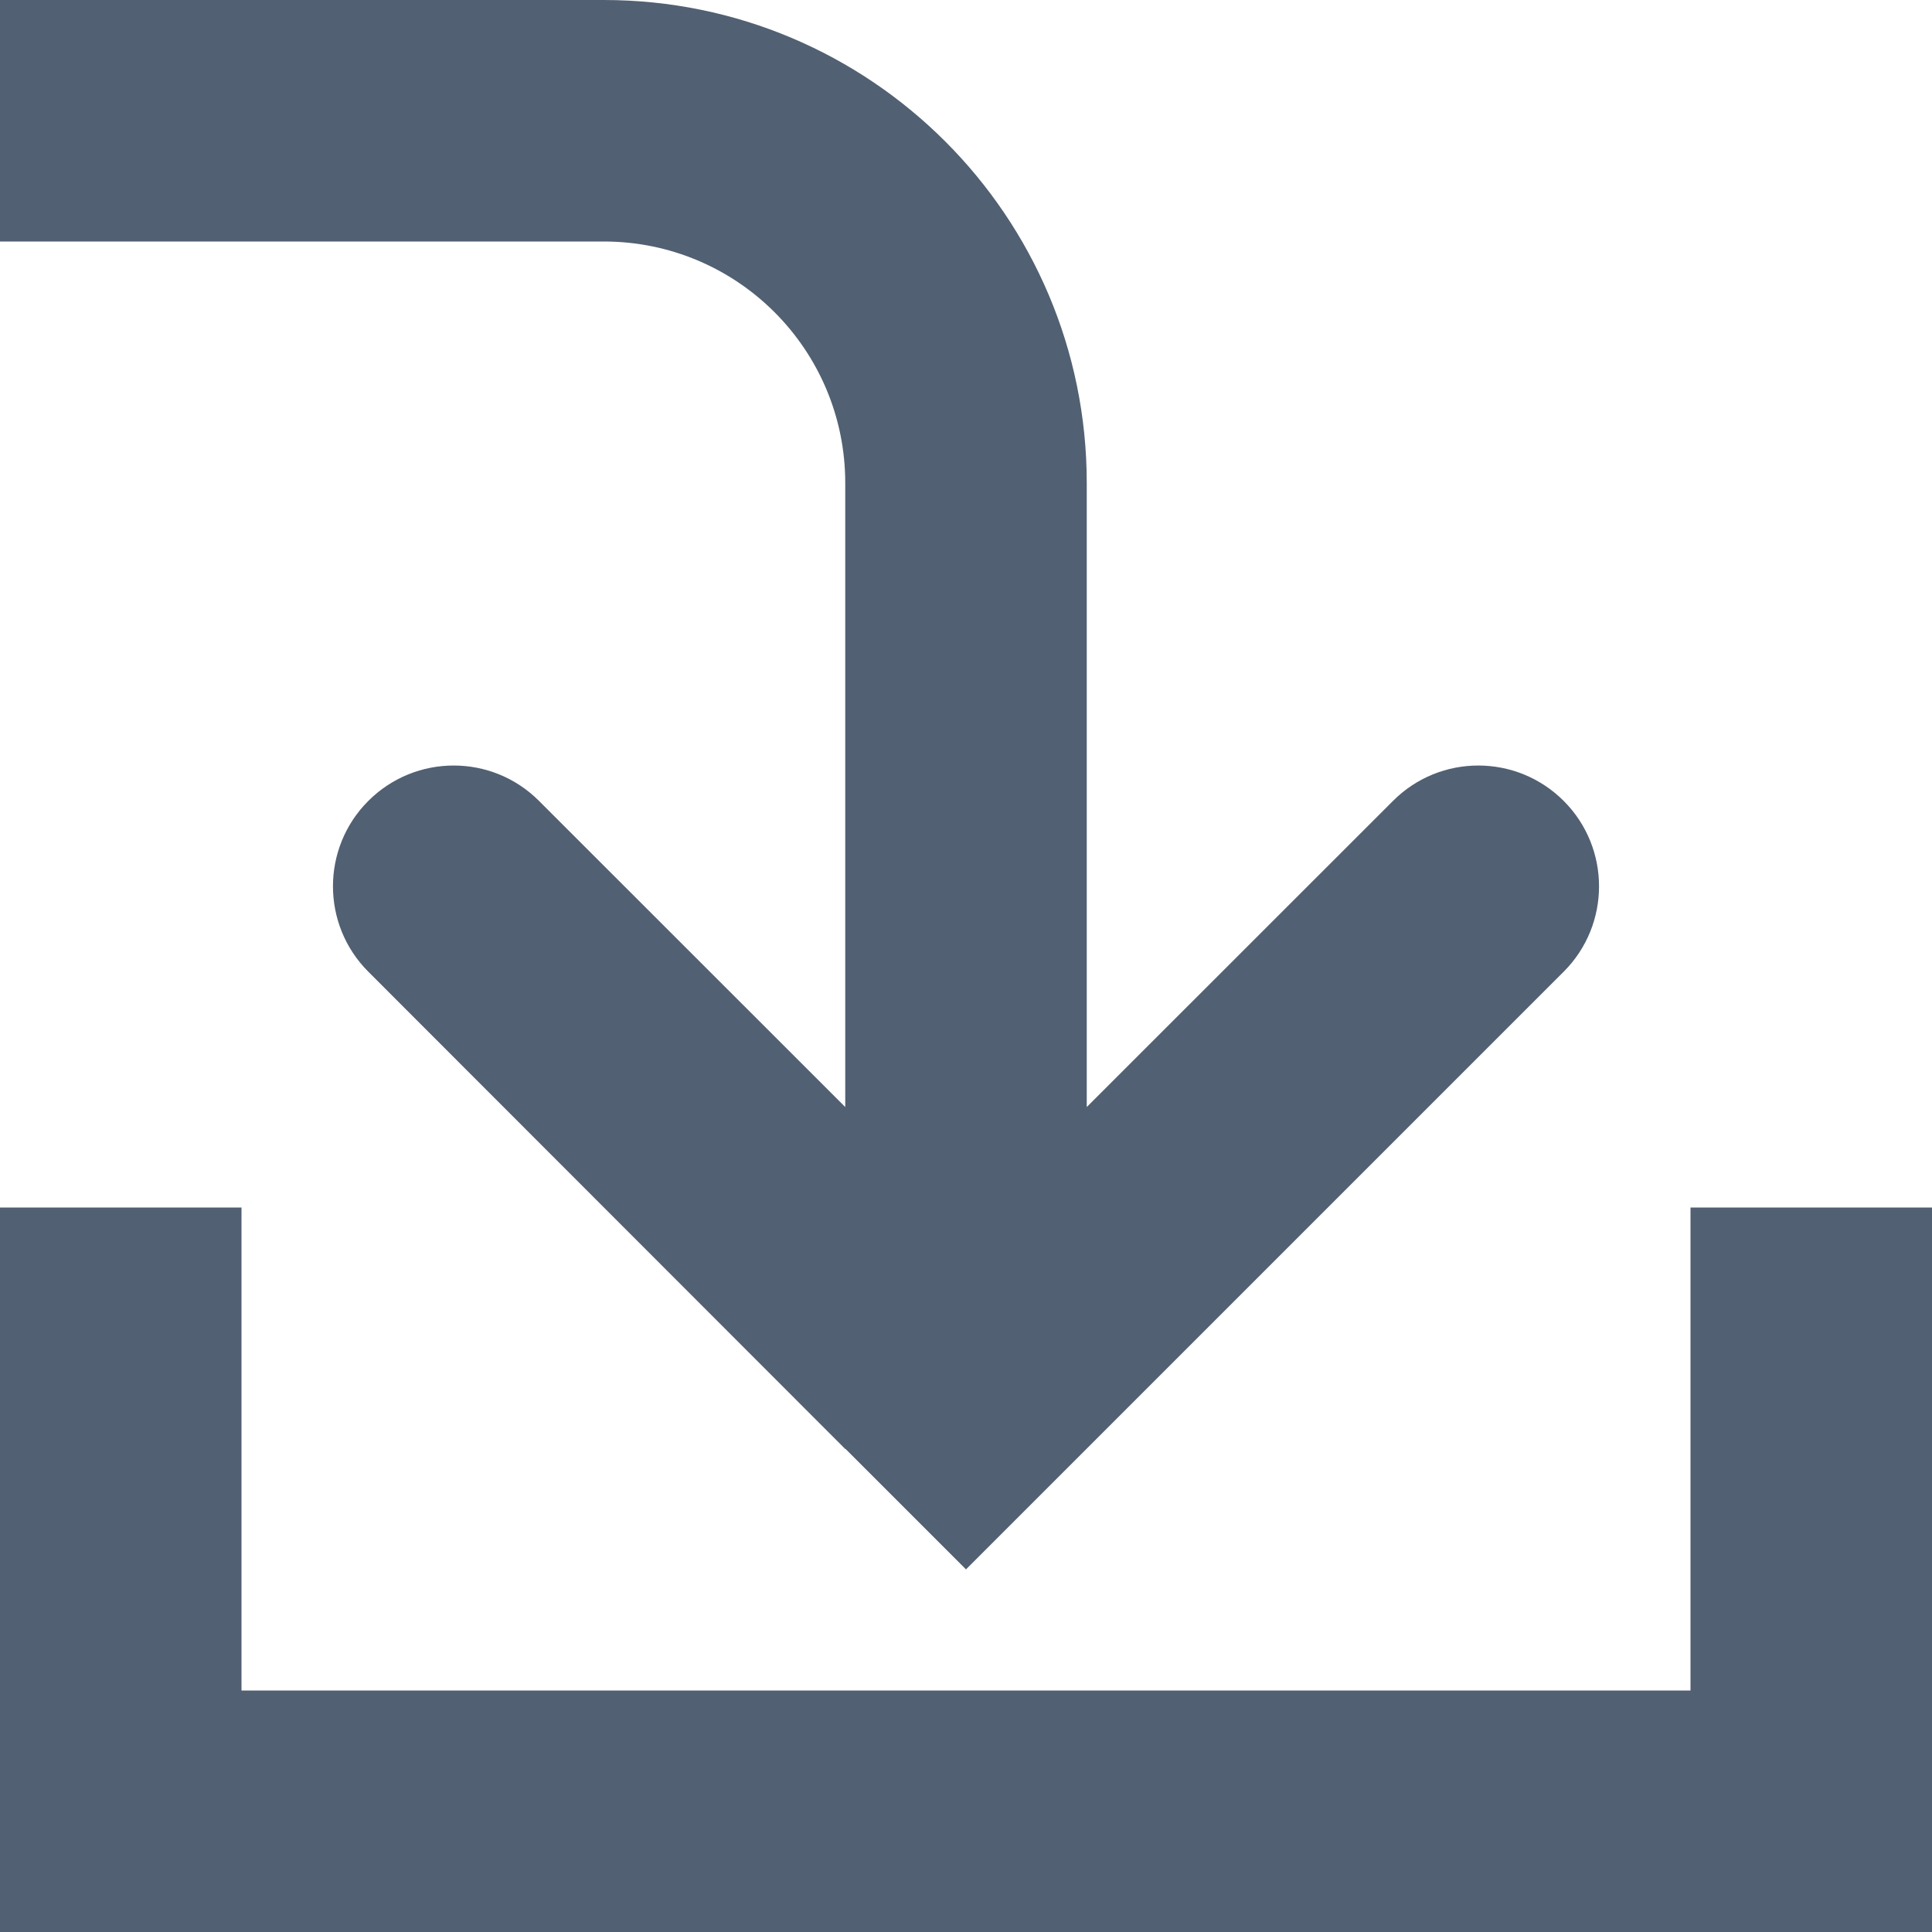 <svg xmlns="http://www.w3.org/2000/svg" width="16" height="16" viewBox="0 0 16 16"><path fill="#516072" fill-rule="evenodd" d="M7,9.168 L7,4 C7,2.895 6.105,2 5,2 L-1.59161573e-12,2 L-1.59161573e-12,3.28626015e-14 L5,3.28626015e-14 C7.209,3.25665421e-14 9,1.791 9,4 L9,9.168 L11.536,6.633 C11.926,6.242 12.559,6.242 12.95,6.633 C13.34,7.023 13.34,7.657 12.95,8.047 L8,12.997 L7.003,12 L7,12 L3.05,8.047 C2.66,7.657 2.66,7.023 3.05,6.633 C3.441,6.242 4.074,6.242 4.464,6.633 L7,9.168 Z M-1.31450406e-13,16 L-1.31450406e-13,10 L2,10 L2,14 L14,14 L14,10 L16,10 L16,16 L-1.31450406e-13,16 Z"/></svg>